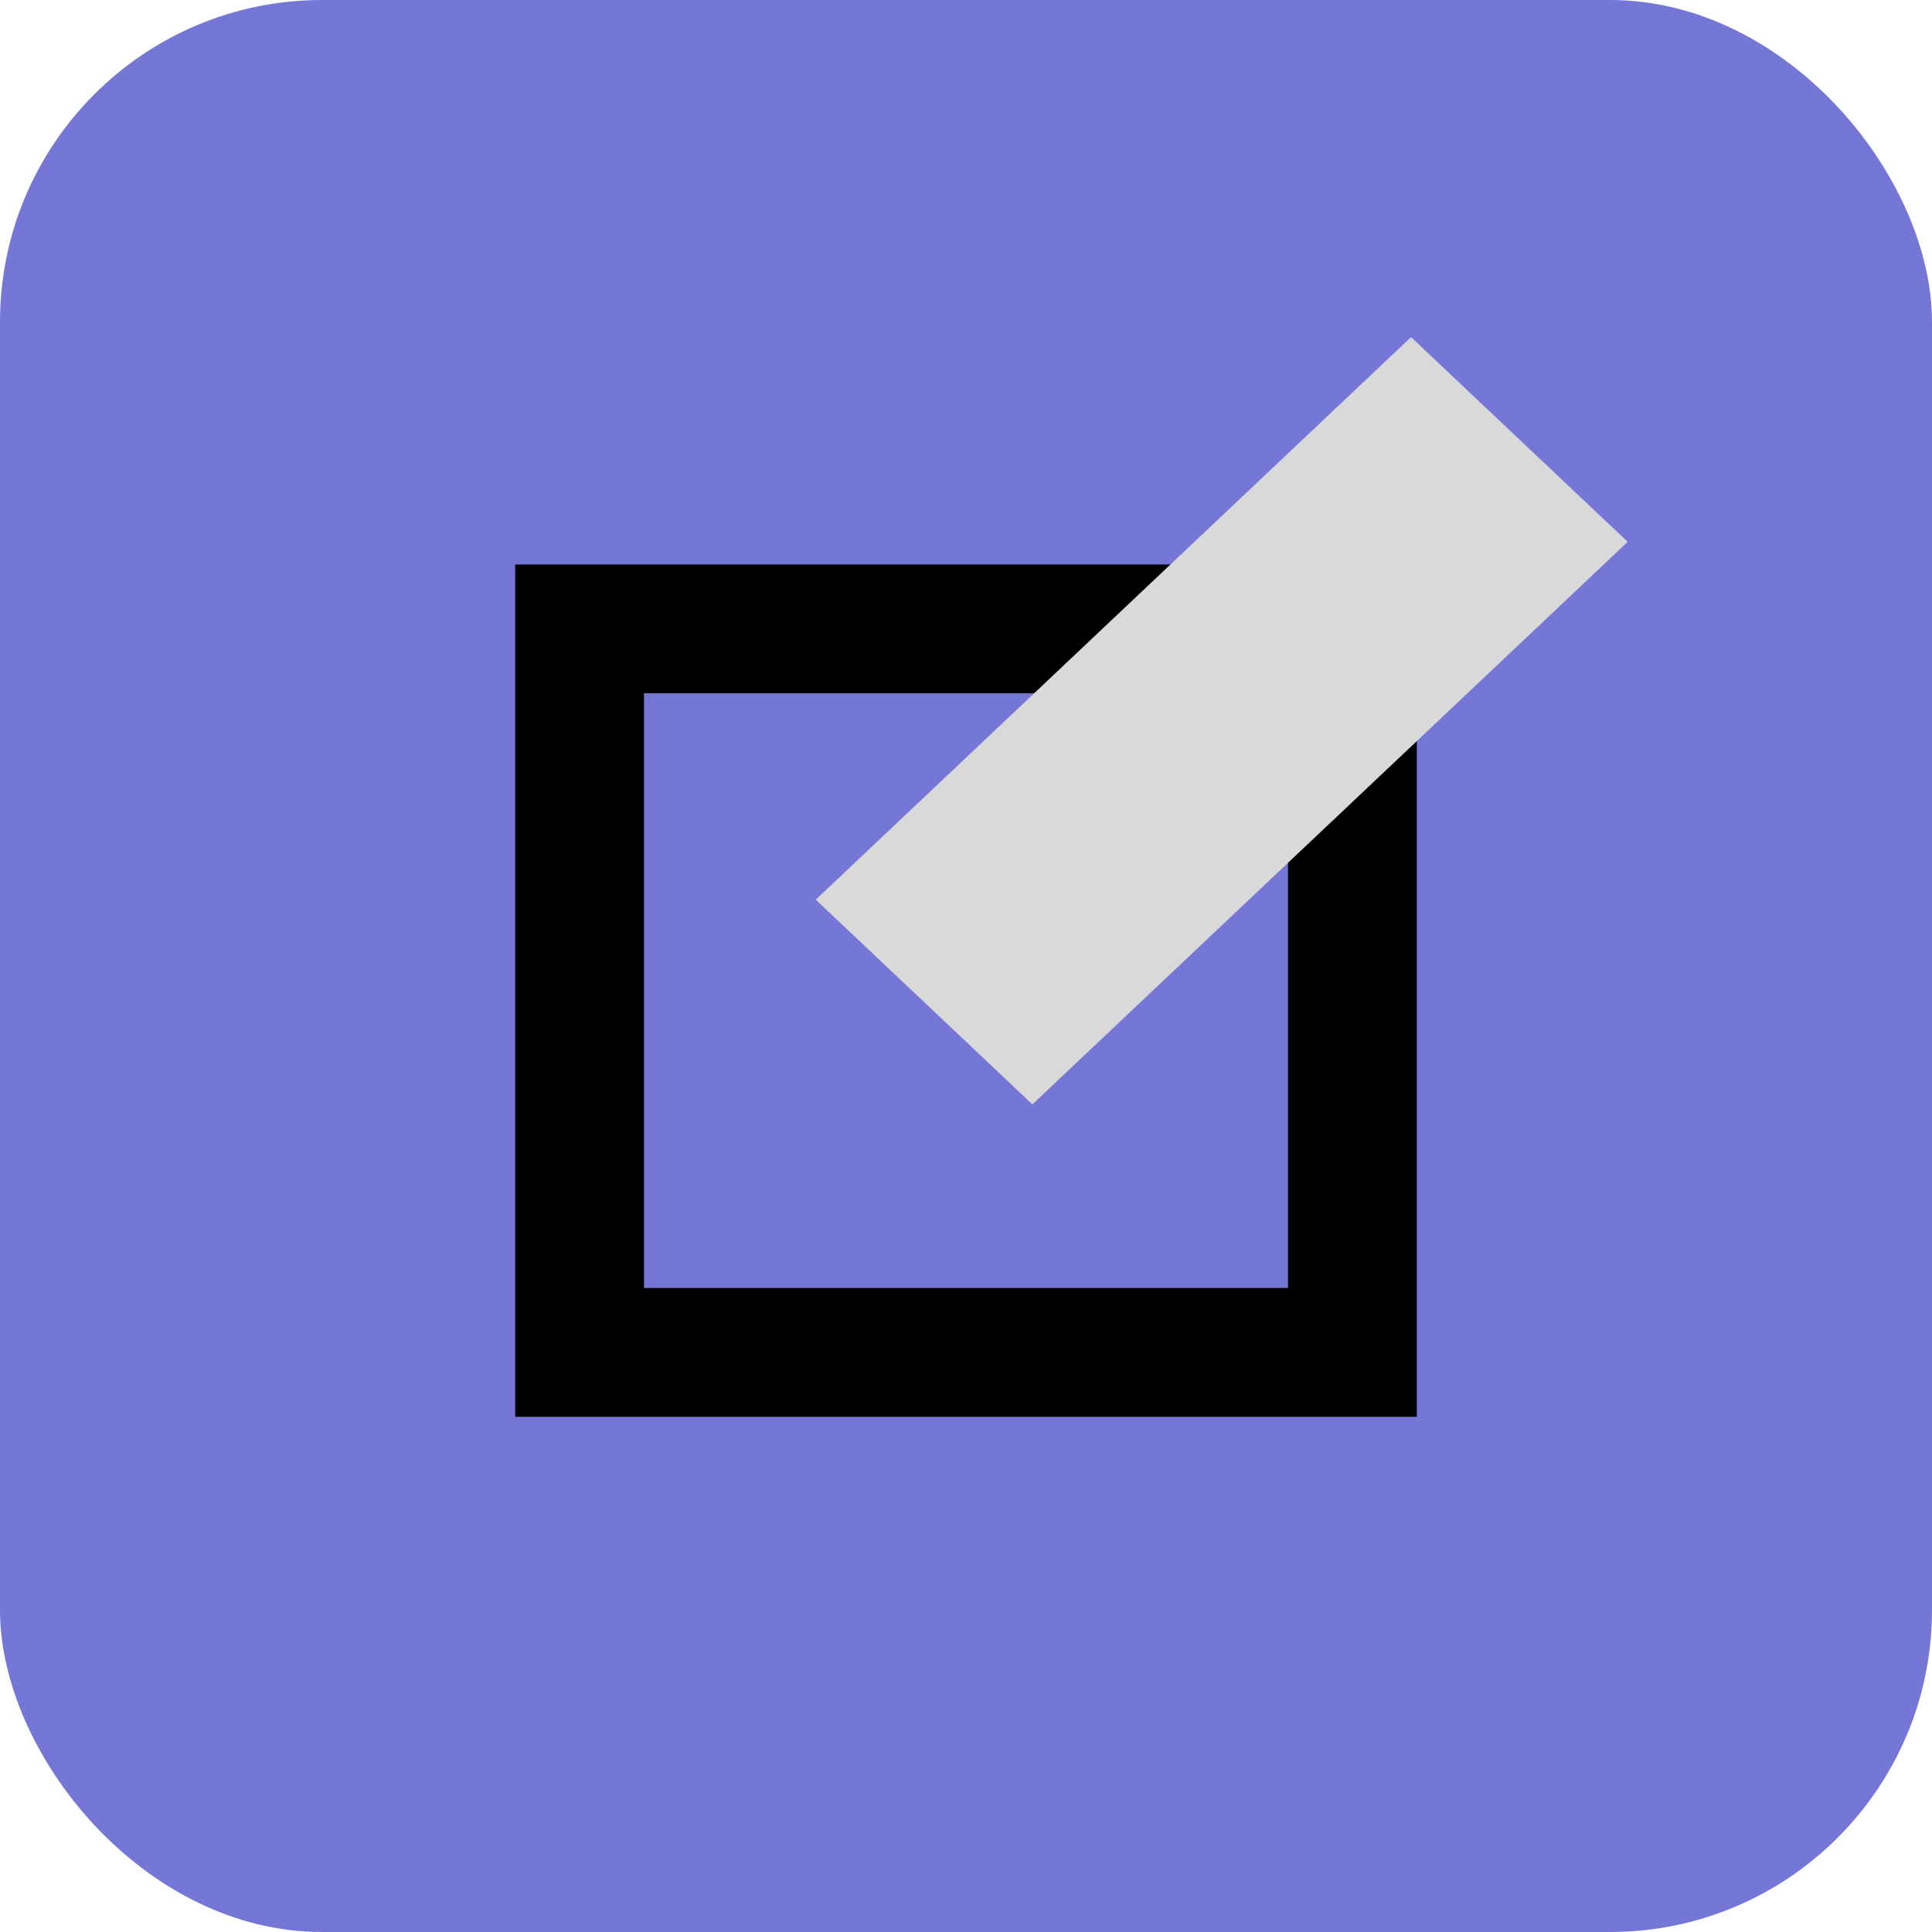 <svg width="30" height="30" viewBox="0 0 30 30" fill="none" xmlns="http://www.w3.org/2000/svg">
<rect width="30" height="30" rx="5" fill="#7577D6"/>
<rect x="9" y="9.765" width="12" height="11.235" stroke="black" stroke-width="2"/>
<rect width="12.715" height="4.627" transform="matrix(0.727 -0.687 0.727 0.687 12.667 13.97)" fill="#D9D9D9"/>
</svg>
